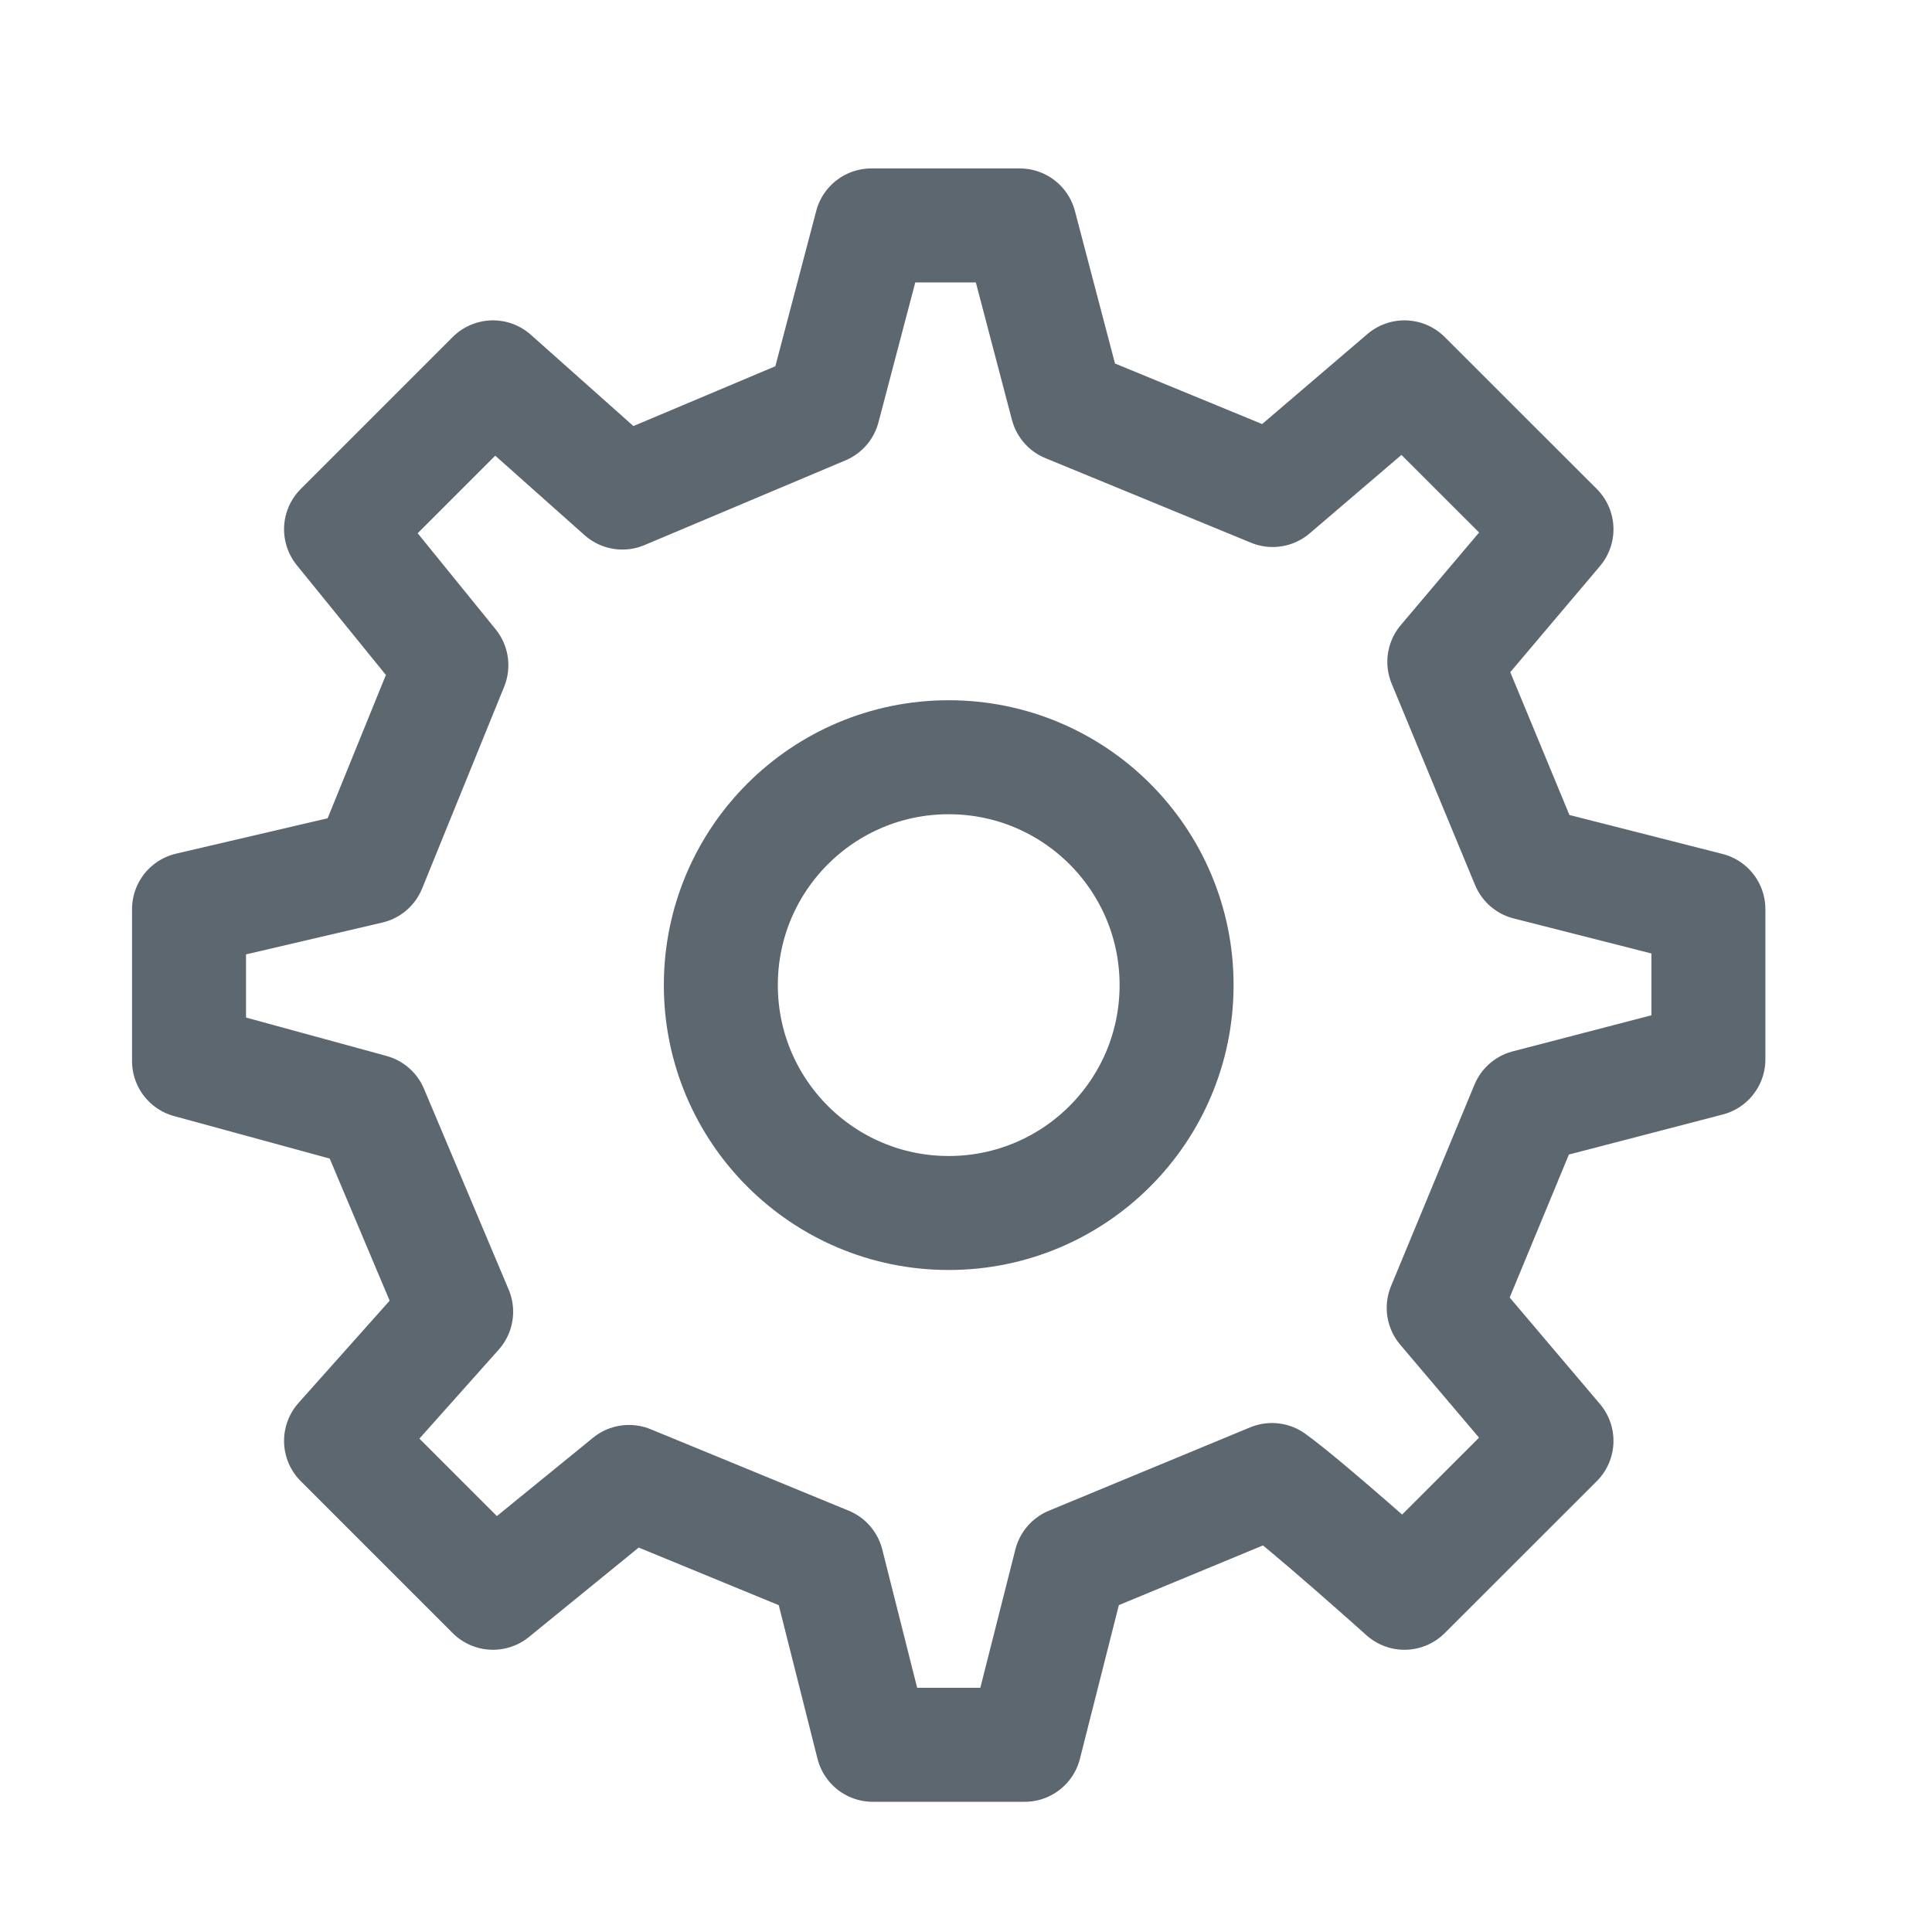 <svg width="19" height="19" viewBox="0 0 19 19" fill="none" xmlns="http://www.w3.org/2000/svg">
<path d="M9.33 11.929C10.568 11.929 11.571 10.926 11.571 9.688C11.571 8.45 10.568 7.447 9.33 7.447C8.092 7.447 7.089 8.45 7.089 9.688C7.089 10.926 8.092 11.929 9.33 11.929Z" stroke="#5D6770" stroke-width="1.121" stroke-linecap="round" stroke-linejoin="round"/>
<path d="M15.024 8.489L14.204 6.509L15.307 5.205L13.812 3.711L12.516 4.819L10.494 3.987L10.029 2.217H8.569L8.097 4.011L6.121 4.844L4.848 3.711L3.354 5.205L4.439 6.542L3.632 8.527L1.859 8.941V10.435L3.653 10.925L4.486 12.9L3.354 14.17L4.848 15.664L6.186 14.574L8.133 15.375L8.583 17.159H10.077L10.529 15.375L12.509 14.555C12.839 14.791 13.812 15.664 13.812 15.664L15.307 14.17L14.198 12.862L15.018 10.882L16.801 10.418L16.801 8.941L15.024 8.489Z" stroke="#5D6770" stroke-width="1.121" stroke-linecap="round" stroke-linejoin="round"/>
</svg>

